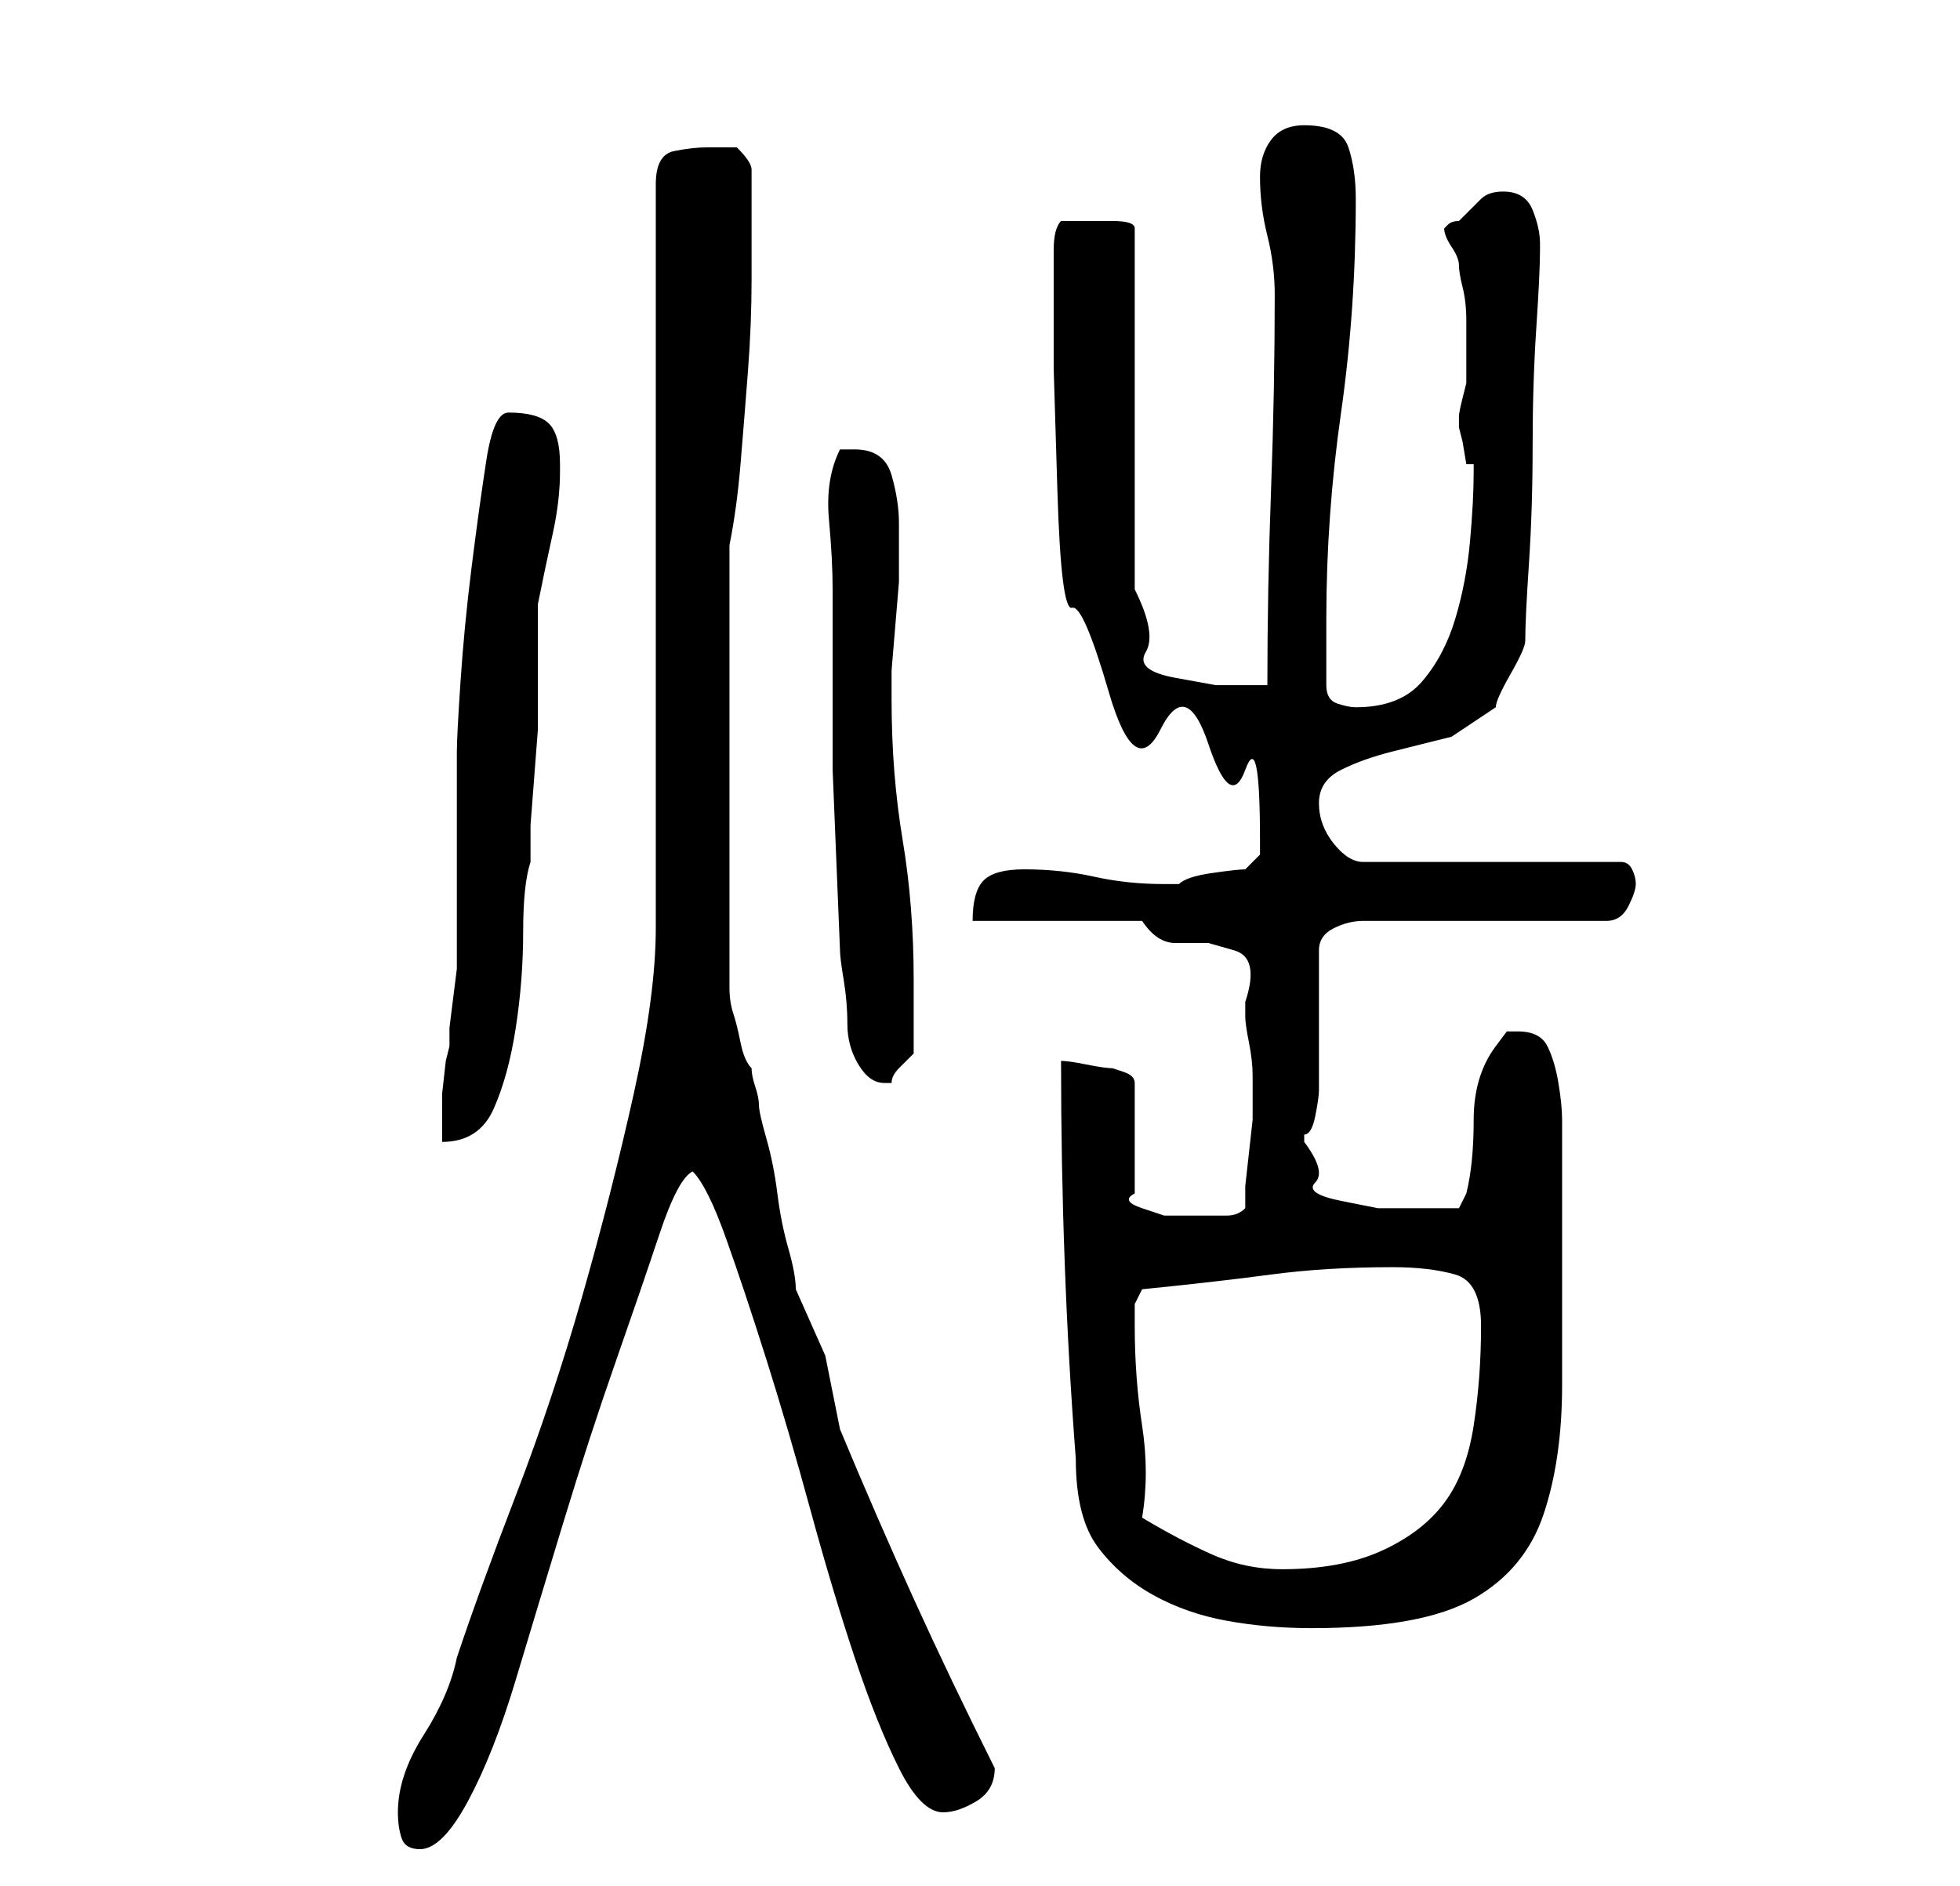 <?xml version="1.0" standalone="no"?>
<!DOCTYPE svg PUBLIC "-//W3C//DTD SVG 1.1//EN" "http://www.w3.org/Graphics/SVG/1.1/DTD/svg11.dtd" >
<svg xmlns="http://www.w3.org/2000/svg" xmlns:xlink="http://www.w3.org/1999/xlink" version="1.1" viewBox="-10 0 266 256">
   <path fill="currentColor"
d="M44 246q0 2 0.5 3.5t2.5 1.5q3 0 6.5 -6.5t6.5 -16.5t6.5 -21.5t7 -21.5t6 -17.5t4.5 -8.5q2 2 4.5 9t5.5 16.5t6 20.5t6 20t6 15t6 6q2 0 4.5 -1.5t2.5 -4.5v0q-6 -12 -11 -23t-10 -23l-2 -10t-4 -9q0 -2 -1 -5.5t-1.5 -7.5t-1.5 -7.5t-1 -4.5t-0.5 -2.5t-0.5 -2.5
q-1 -1 -1.5 -3.5t-1 -4t-0.5 -3.5v-2v-58q1 -5 1.5 -11t1 -12.5t0.5 -12.5v-11v-4q0 -1 -2 -3h-1.5h-2.5q-2 0 -4.5 0.5t-2.5 4.5v101q0 9 -3 22.5t-7 27.5t-9 27t-8 22q-1 5 -4.5 10.5t-3.5 10.5zM134 144q0 14 0.5 27.5t1.5 26.5q0 8 3 12t7.5 6.5t10 3.5t11.5 1
q15 0 22 -4t9.5 -11.5t2.5 -17.5v-23v-8v-5q0 -2 -0.5 -5t-1.5 -5t-4 -2h-1.5t-1.5 2q-3 4 -3 10t-1 10l-1 2h-2.5h-3.5h-5t-5 -1t-3.5 -2.5t-1.5 -5.5v-1q1 0 1.5 -2.5t0.5 -3.5v-3.5v-5.5v-6v-4q0 -2 2 -3t4 -1h33q2 0 3 -2t1 -3t-0.5 -2t-1.5 -1h-35q-2 0 -4 -2.5
t-2 -5.5t3 -4.5t7 -2.5l8 -2t6 -4q0 -1 2 -4.5t2 -4.5q0 -3 0.5 -10.5t0.5 -16t0.5 -16t0.5 -10.5v0v-1q0 -2 -1 -4.5t-4 -2.5q-2 0 -3 1l-3 3q-1 0 -1.5 0.5l-0.5 0.5q0 1 1 2.5t1 2.5t0.5 3t0.5 4.5v4.5v2v2t-0.5 2t-0.5 2.5v1.5l0.5 2t0.5 3h1v1q0 4 -0.5 9.5t-2 10.5
t-4.5 8.5t-9 3.5q-1 0 -2.5 -0.5t-1.5 -2.5v-9q0 -14 2 -28t2 -29q0 -4 -1 -7t-6 -3q-3 0 -4.5 2t-1.5 5q0 4 1 8t1 8q0 13 -0.5 26.5t-0.5 26.5h-7t-5.5 -1t-4 -3.5t-1.5 -8.5v-49q0 -1 -3 -1h-3h-4q-1 1 -1 4v4v12t0.5 16.5t2 16t5 11.5t7 5t6.5 2t5 3.5t2 9.5v2t-2 2
q-1 0 -4.5 0.5t-4.5 1.5h-2q-5 0 -9.5 -1t-9.5 -1q-4 0 -5.5 1.5t-1.5 5.5h23q2 3 4.5 3h4.5t3.5 1t1.5 7v2q0 1 0.5 3.5t0.5 4.5v4v2t-0.5 4.5t-0.5 4.5v3q-1 1 -2.5 1h-3.5h-1.5h-3.5t-3 -1t-1 -2v-15q0 -1 -1.5 -1.5l-1.5 -0.5q-1 0 -3.5 -0.5t-3.5 -0.5zM145 206
q1 -6 0 -12.5t-1 -13.5v-3t1 -2q10 -1 17.5 -2t16.5 -1q5 0 8.5 1t3.5 7q0 7 -1 13.5t-4 10.5t-8.5 6.5t-13.5 2.5q-5 0 -9.5 -2t-9.5 -5zM59 56q-2 0 -3 6.5t-2 14.5t-1.5 15.5t-0.5 9.5v5v9v8v5v2.5t-0.5 4t-0.5 4v2.5l-0.5 2t-0.5 4.5v4.5v2q5 0 7 -4.5t3 -11t1 -13
t1 -9.5v-5t0.5 -6.5t0.5 -6.5v-5v-12q1 -5 2 -9.5t1 -8.5v-1q0 -4 -1.5 -5.5t-5.5 -1.5zM103 80v24.5t1 24.5q0 1 0.5 4t0.5 6t1.5 5.5t3.5 2.5h1q0 -1 1 -2l2 -2v-5v-5q0 -10 -1.5 -19t-1.5 -19v-1v-3t0.5 -6t0.5 -6v-4v-1.5v-2.5q0 -3 -1 -6.5t-5 -3.5h-1h-1
q-2 4 -1.5 9.5t0.5 9.5z" />
</svg>
